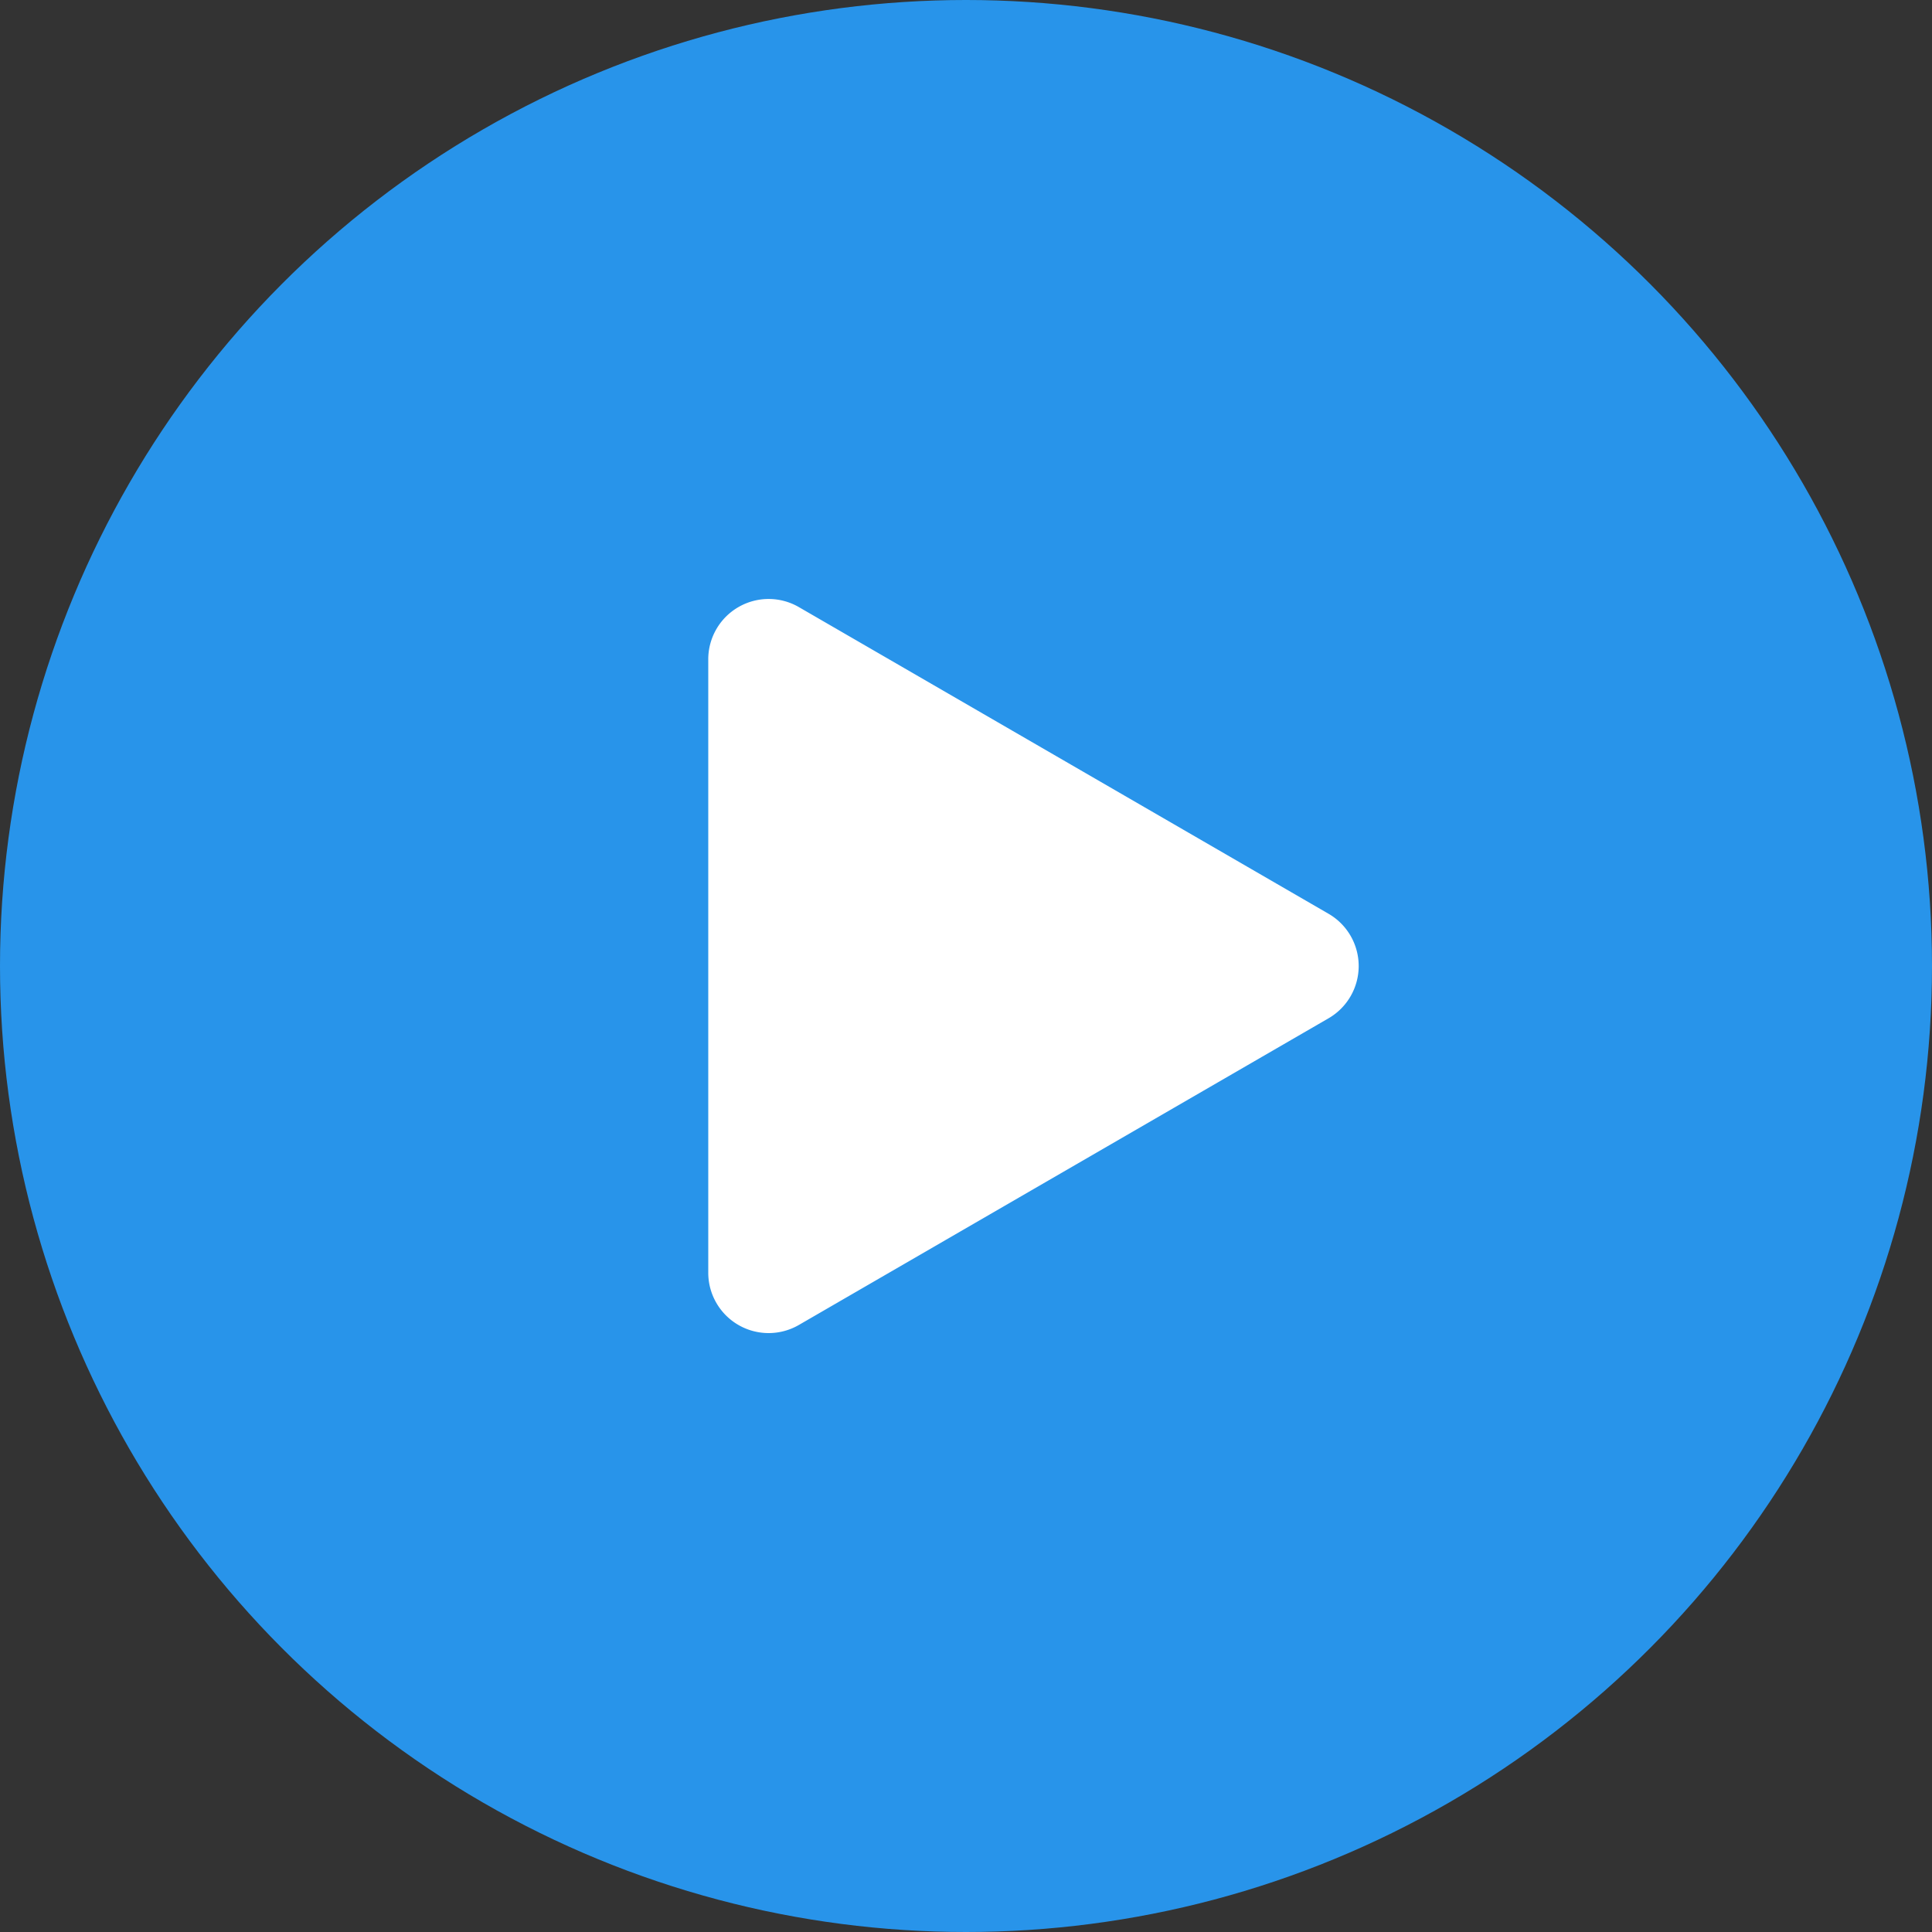 <svg id="グループ_141" data-name="グループ 141" xmlns="http://www.w3.org/2000/svg" width="32" height="32" viewBox="0 0 32 32">
  <rect x="0" y="0" width="32" height="32" fill="#333333" stroke="none"/>
  <circle id="楕円形_89" data-name="楕円形 89" cx="16" cy="16" r="16" fill="#2894ea"/>
  <path id="多角形_1" data-name="多角形 1" d="M5.949,1.495a1,1,0,0,1,1.731,0l5.08,8.774a1,1,0,0,1-.865,1.5H1.734a1,1,0,0,1-.865-1.5Z" transform="translate(23.5 9.186) rotate(90)" fill="#fff"/>
</svg>
